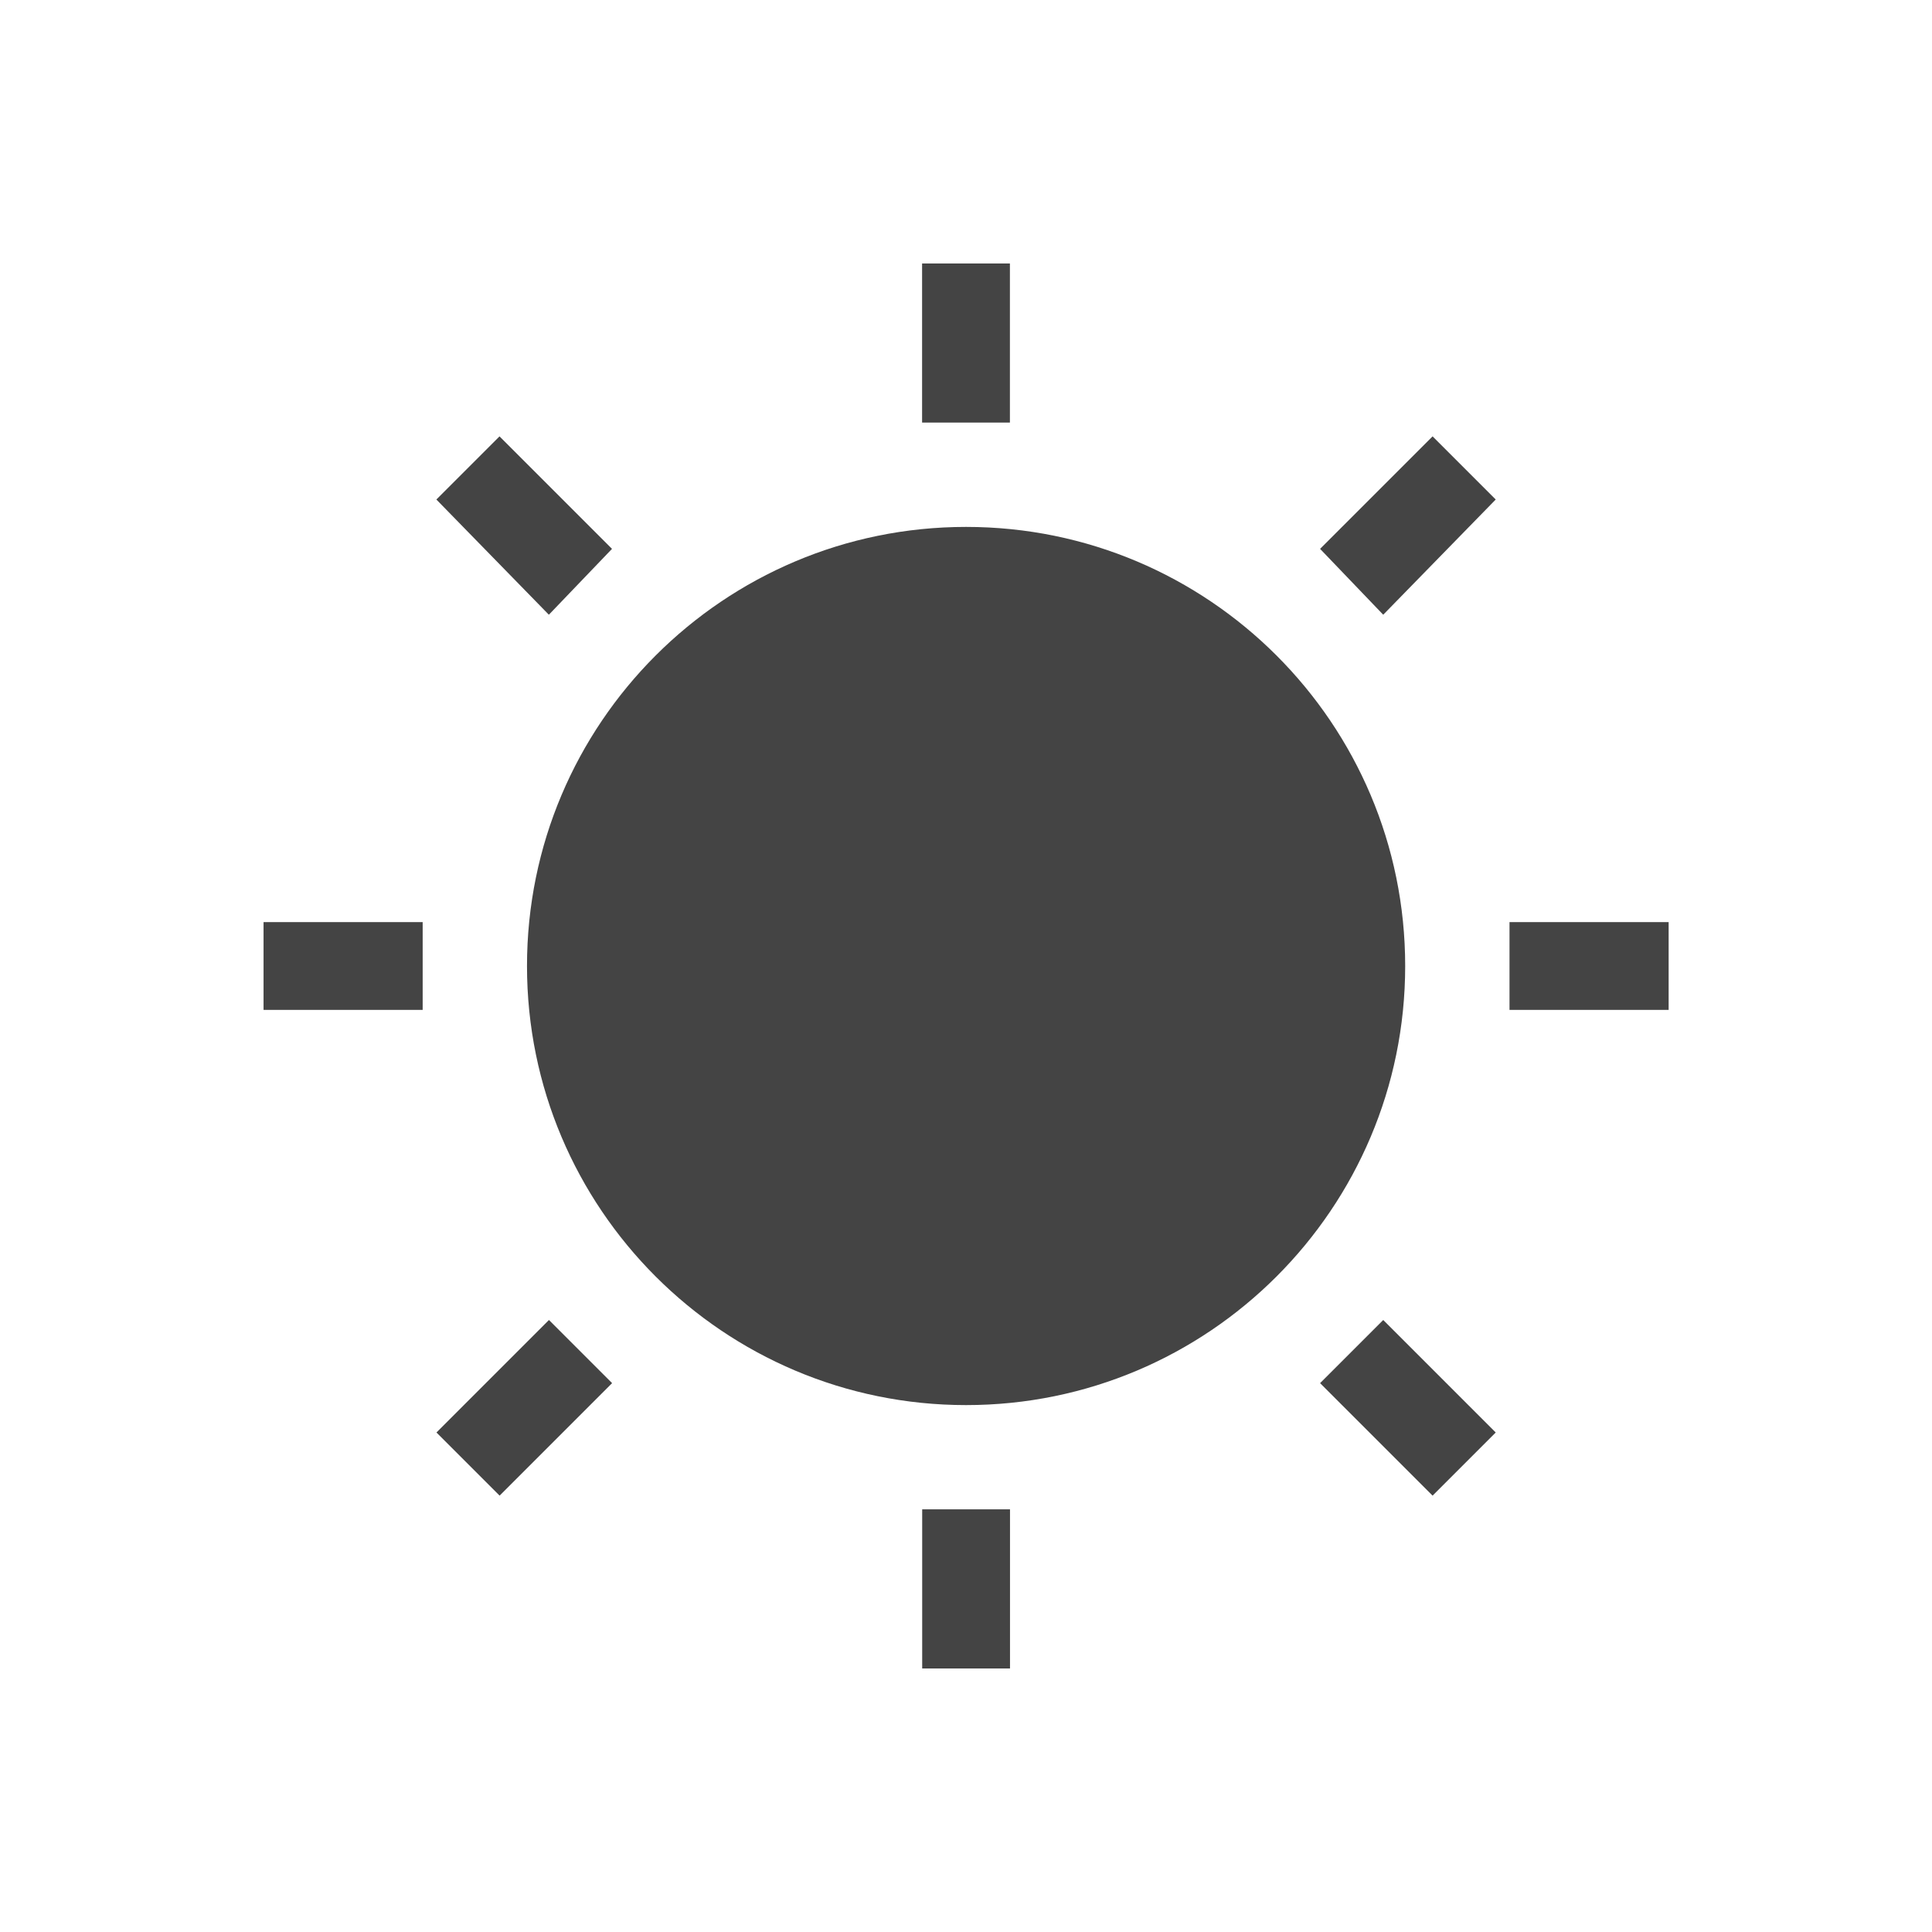 <svg height="22" viewBox="0 0 22 22" width="22" xmlns="http://www.w3.org/2000/svg">
  <path d="m7.5 0v1.812h1v-1.812zm-4.812 1.969-.719.719 1.281 1.312.719-.75zm10.625 0-1.281 1.281.719.75 1.281-1.312zm-5.312 1.031c-2.761 0-5 2.239-5 5s2.239 5 5 5 5-2.239 5-5-2.239-5-5-5zm-8 4.5v1h1.812v-1zm14.188 0v1h1.812v-1zm-10.938 4.531-1.281 1.281.719.719 1.281-1.281zm9.5 0-.719.719 1.281 1.281.719-.719zm-5.25 2.156v1.812h1v-1.812z" fill="#444" transform="translate(3 3)"/>
</svg>
